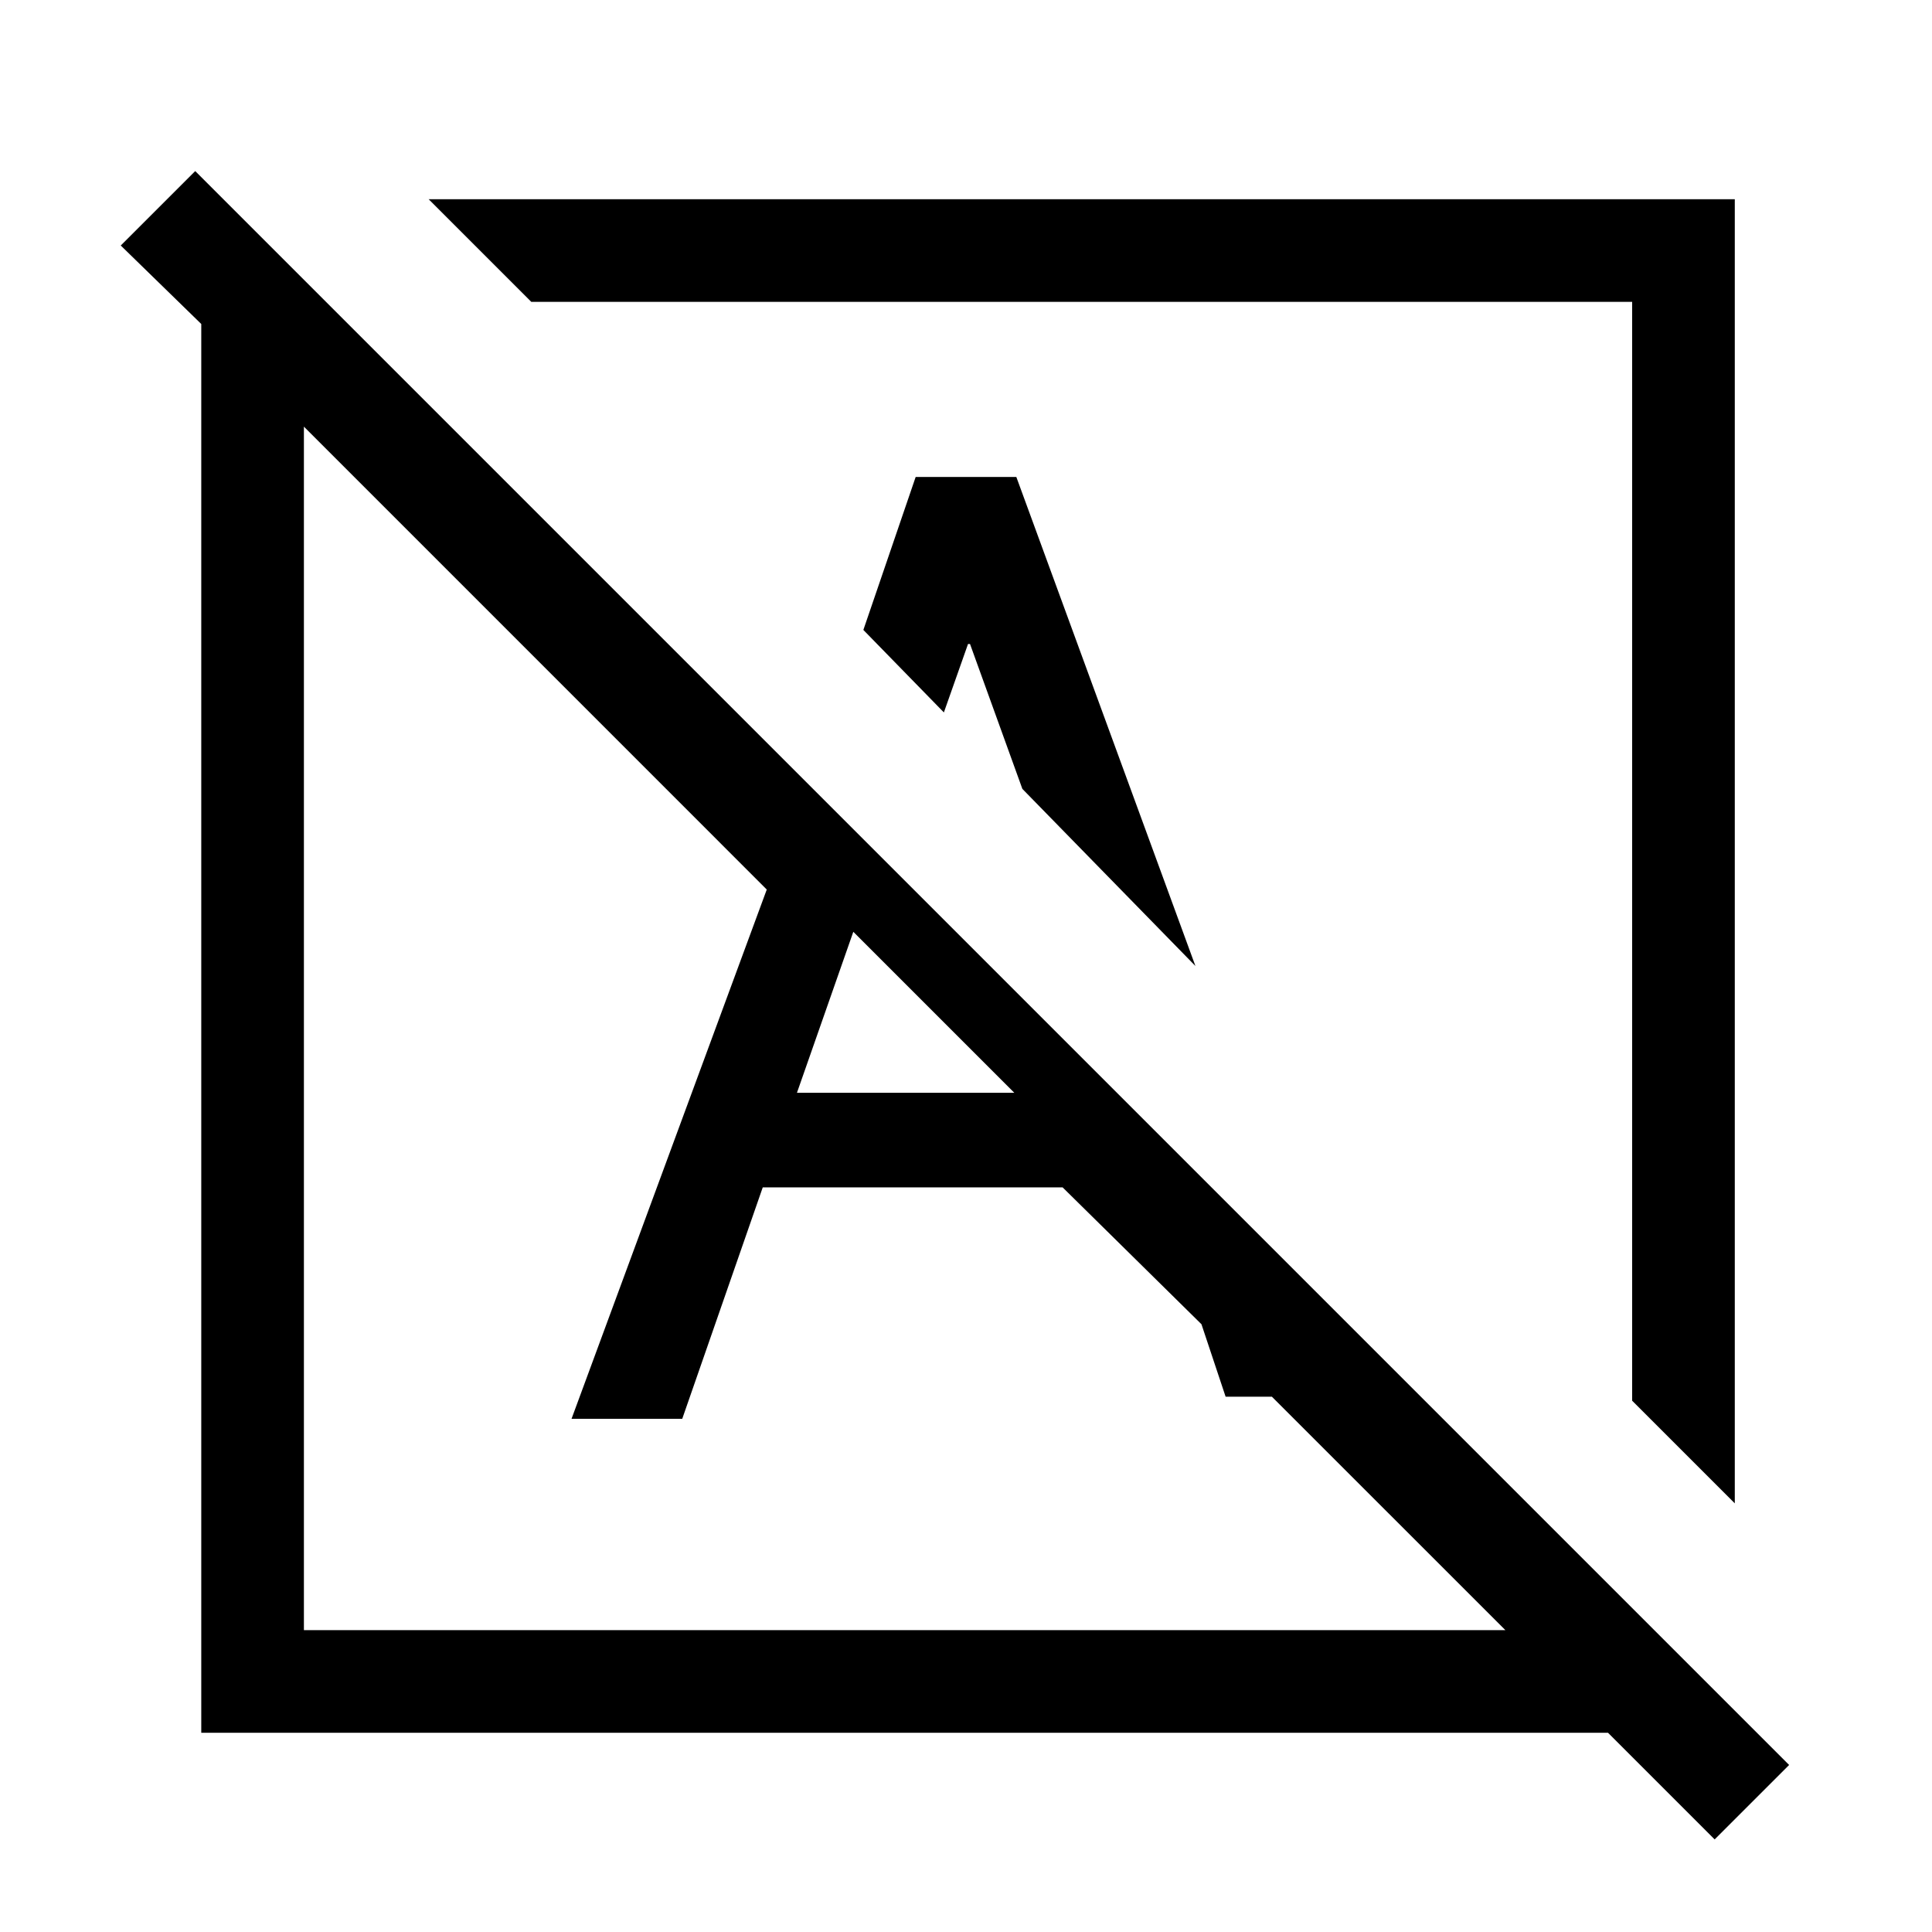 <svg xmlns="http://www.w3.org/2000/svg" height="40" width="40"><path d="M35.5 38.083 33.292 35.875H4.167V6.708L2.5 5.083L4.042 3.542L37.042 36.542ZM6.292 33.75H31.167L26.333 28.917H25.375L24.875 27.417L22 24.583H15.792L14.125 29.375H11.833L15.875 18.417L6.292 8.833ZM35.917 31.125 33.792 29V6.25H11L8.875 4.125H35.917ZM16.5 22.625H21L17.667 19.292ZM24.75 20 21.167 16.333 20.083 13.333H20.042L19.542 14.75L17.875 13.042L18.958 9.875H21.042ZM22.5 17.708ZM18.833 21.375Z"/></svg>